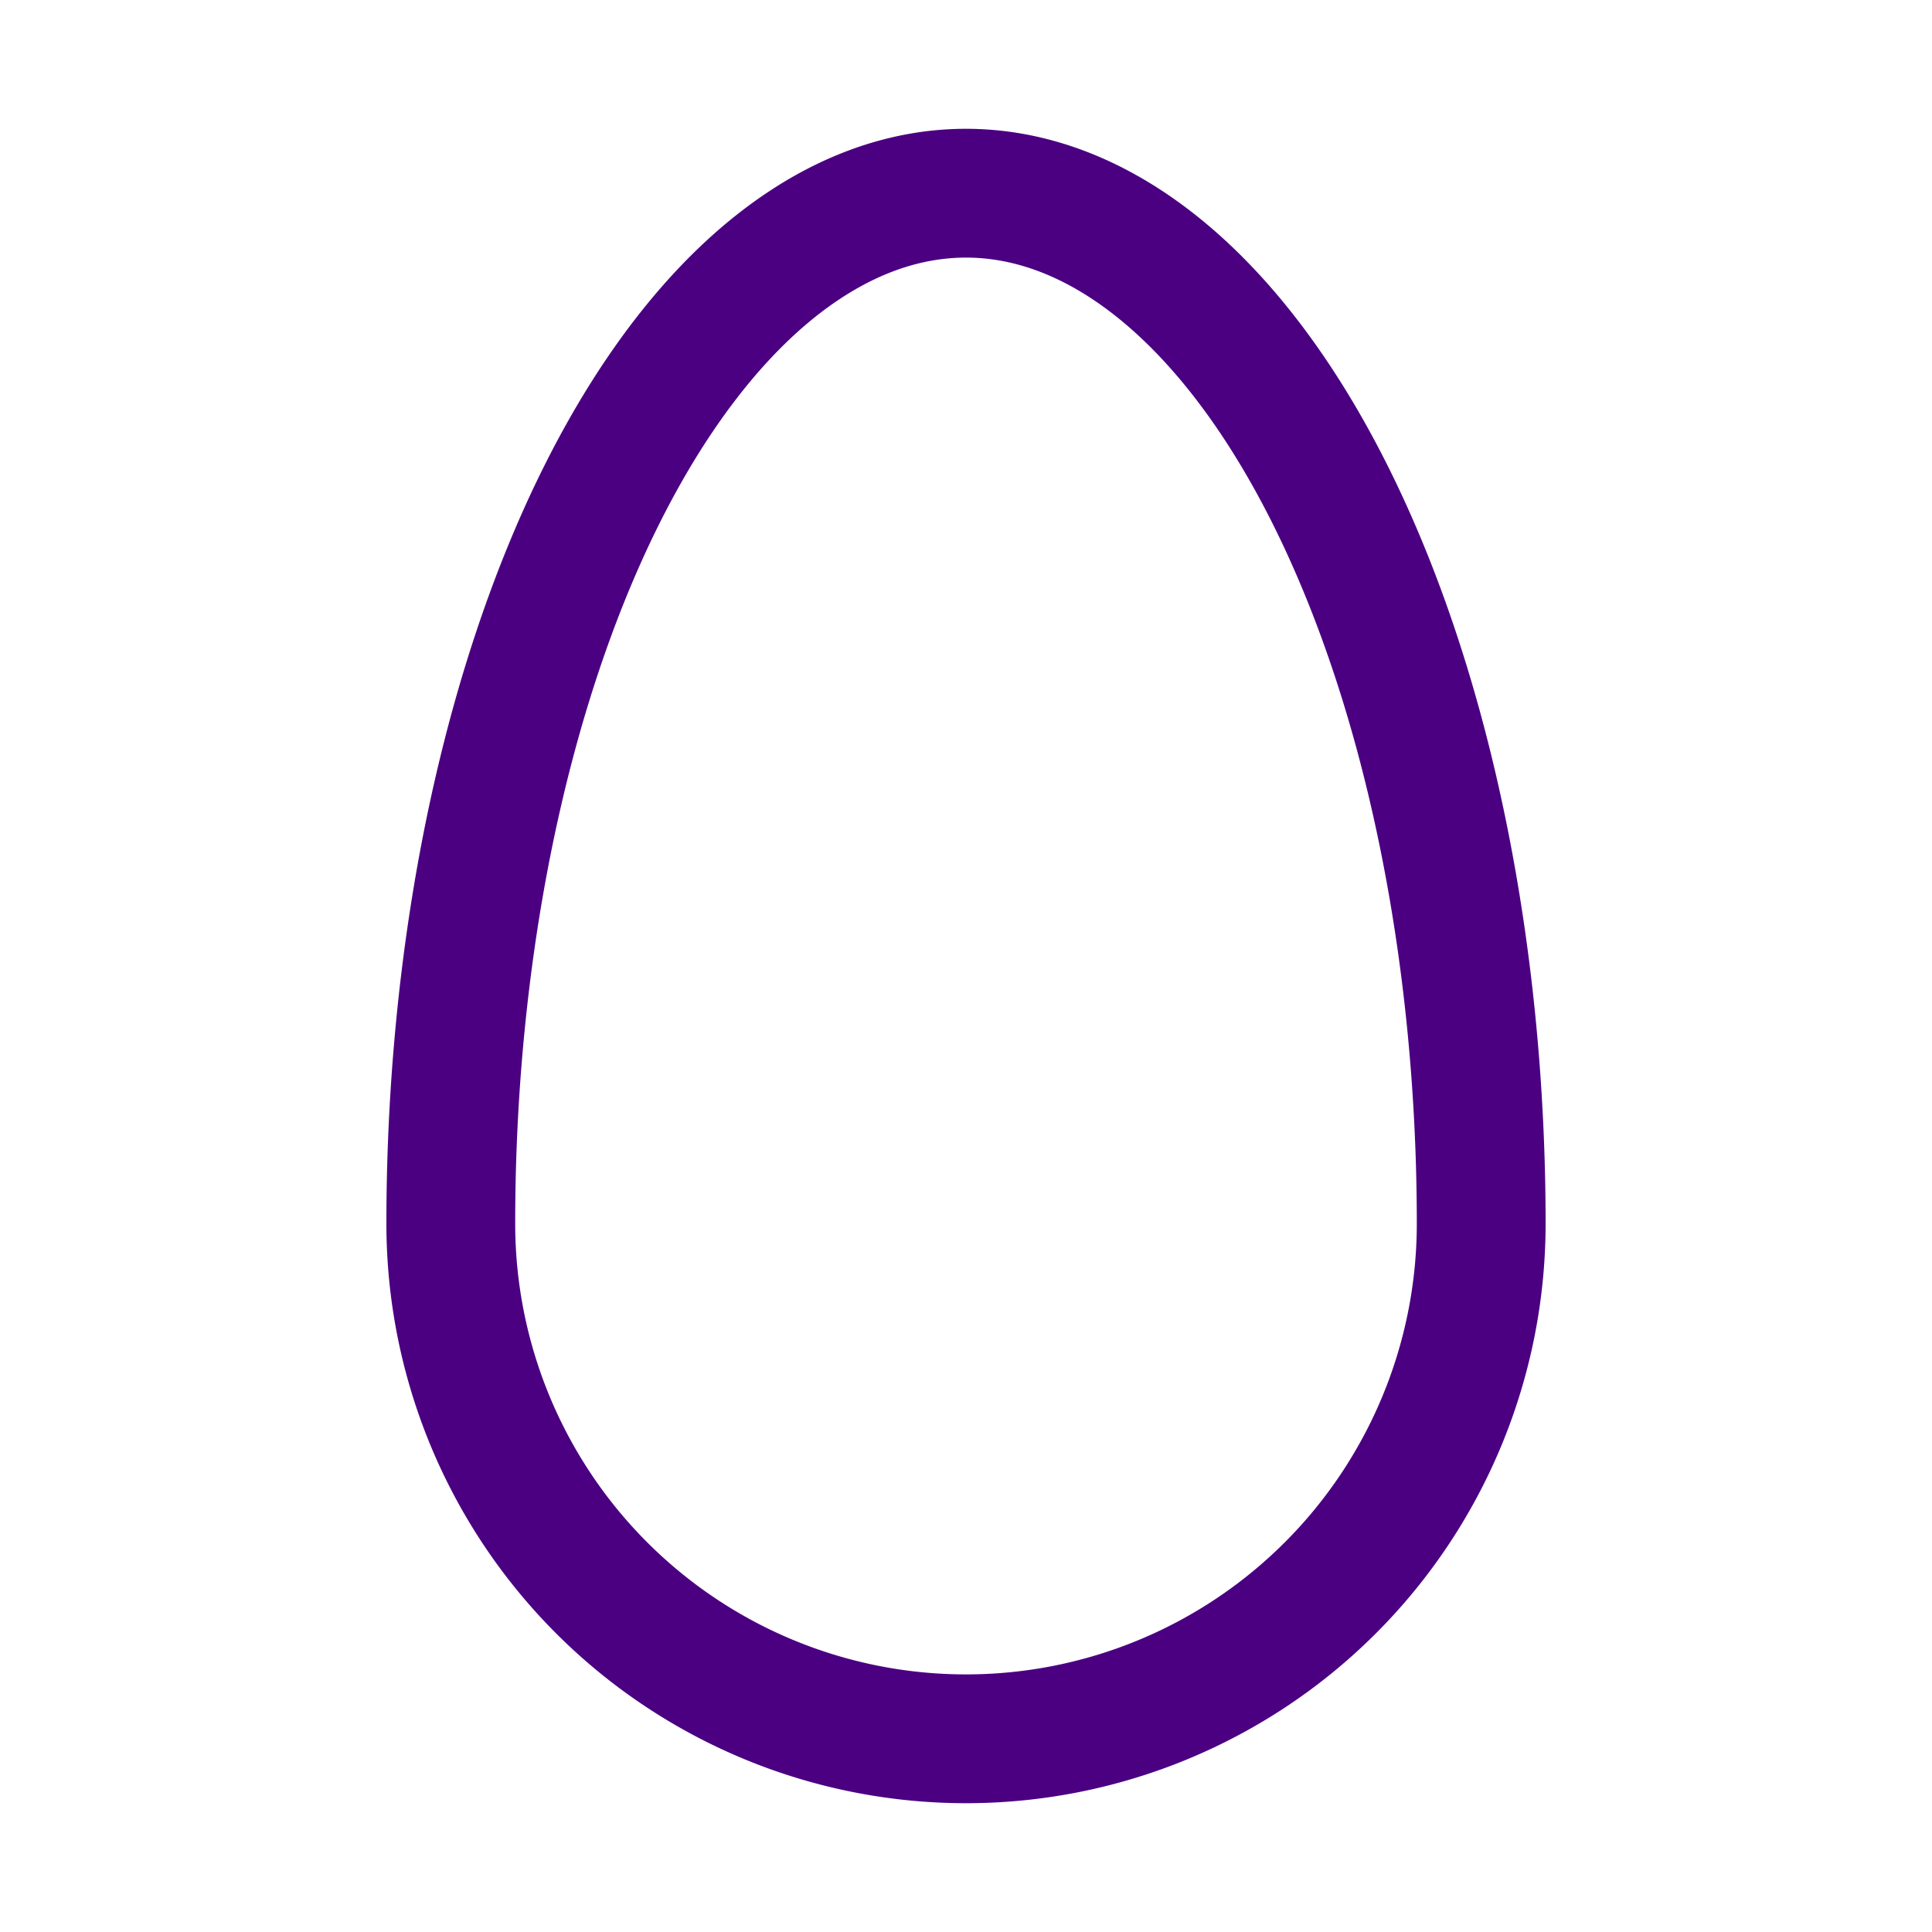 <?xml version='1.0' encoding='us-ascii'?>
<svg xmlns="http://www.w3.org/2000/svg" height="350" version="1.1" viewBox="-15 -15 150 150" width="350">
    <path d="M 20 80 A 40 40 0 0 0 100 80 A 40 80 0 0 0 20 80" fill="none" stroke="#4b0082" stroke-width="10" />
</svg>